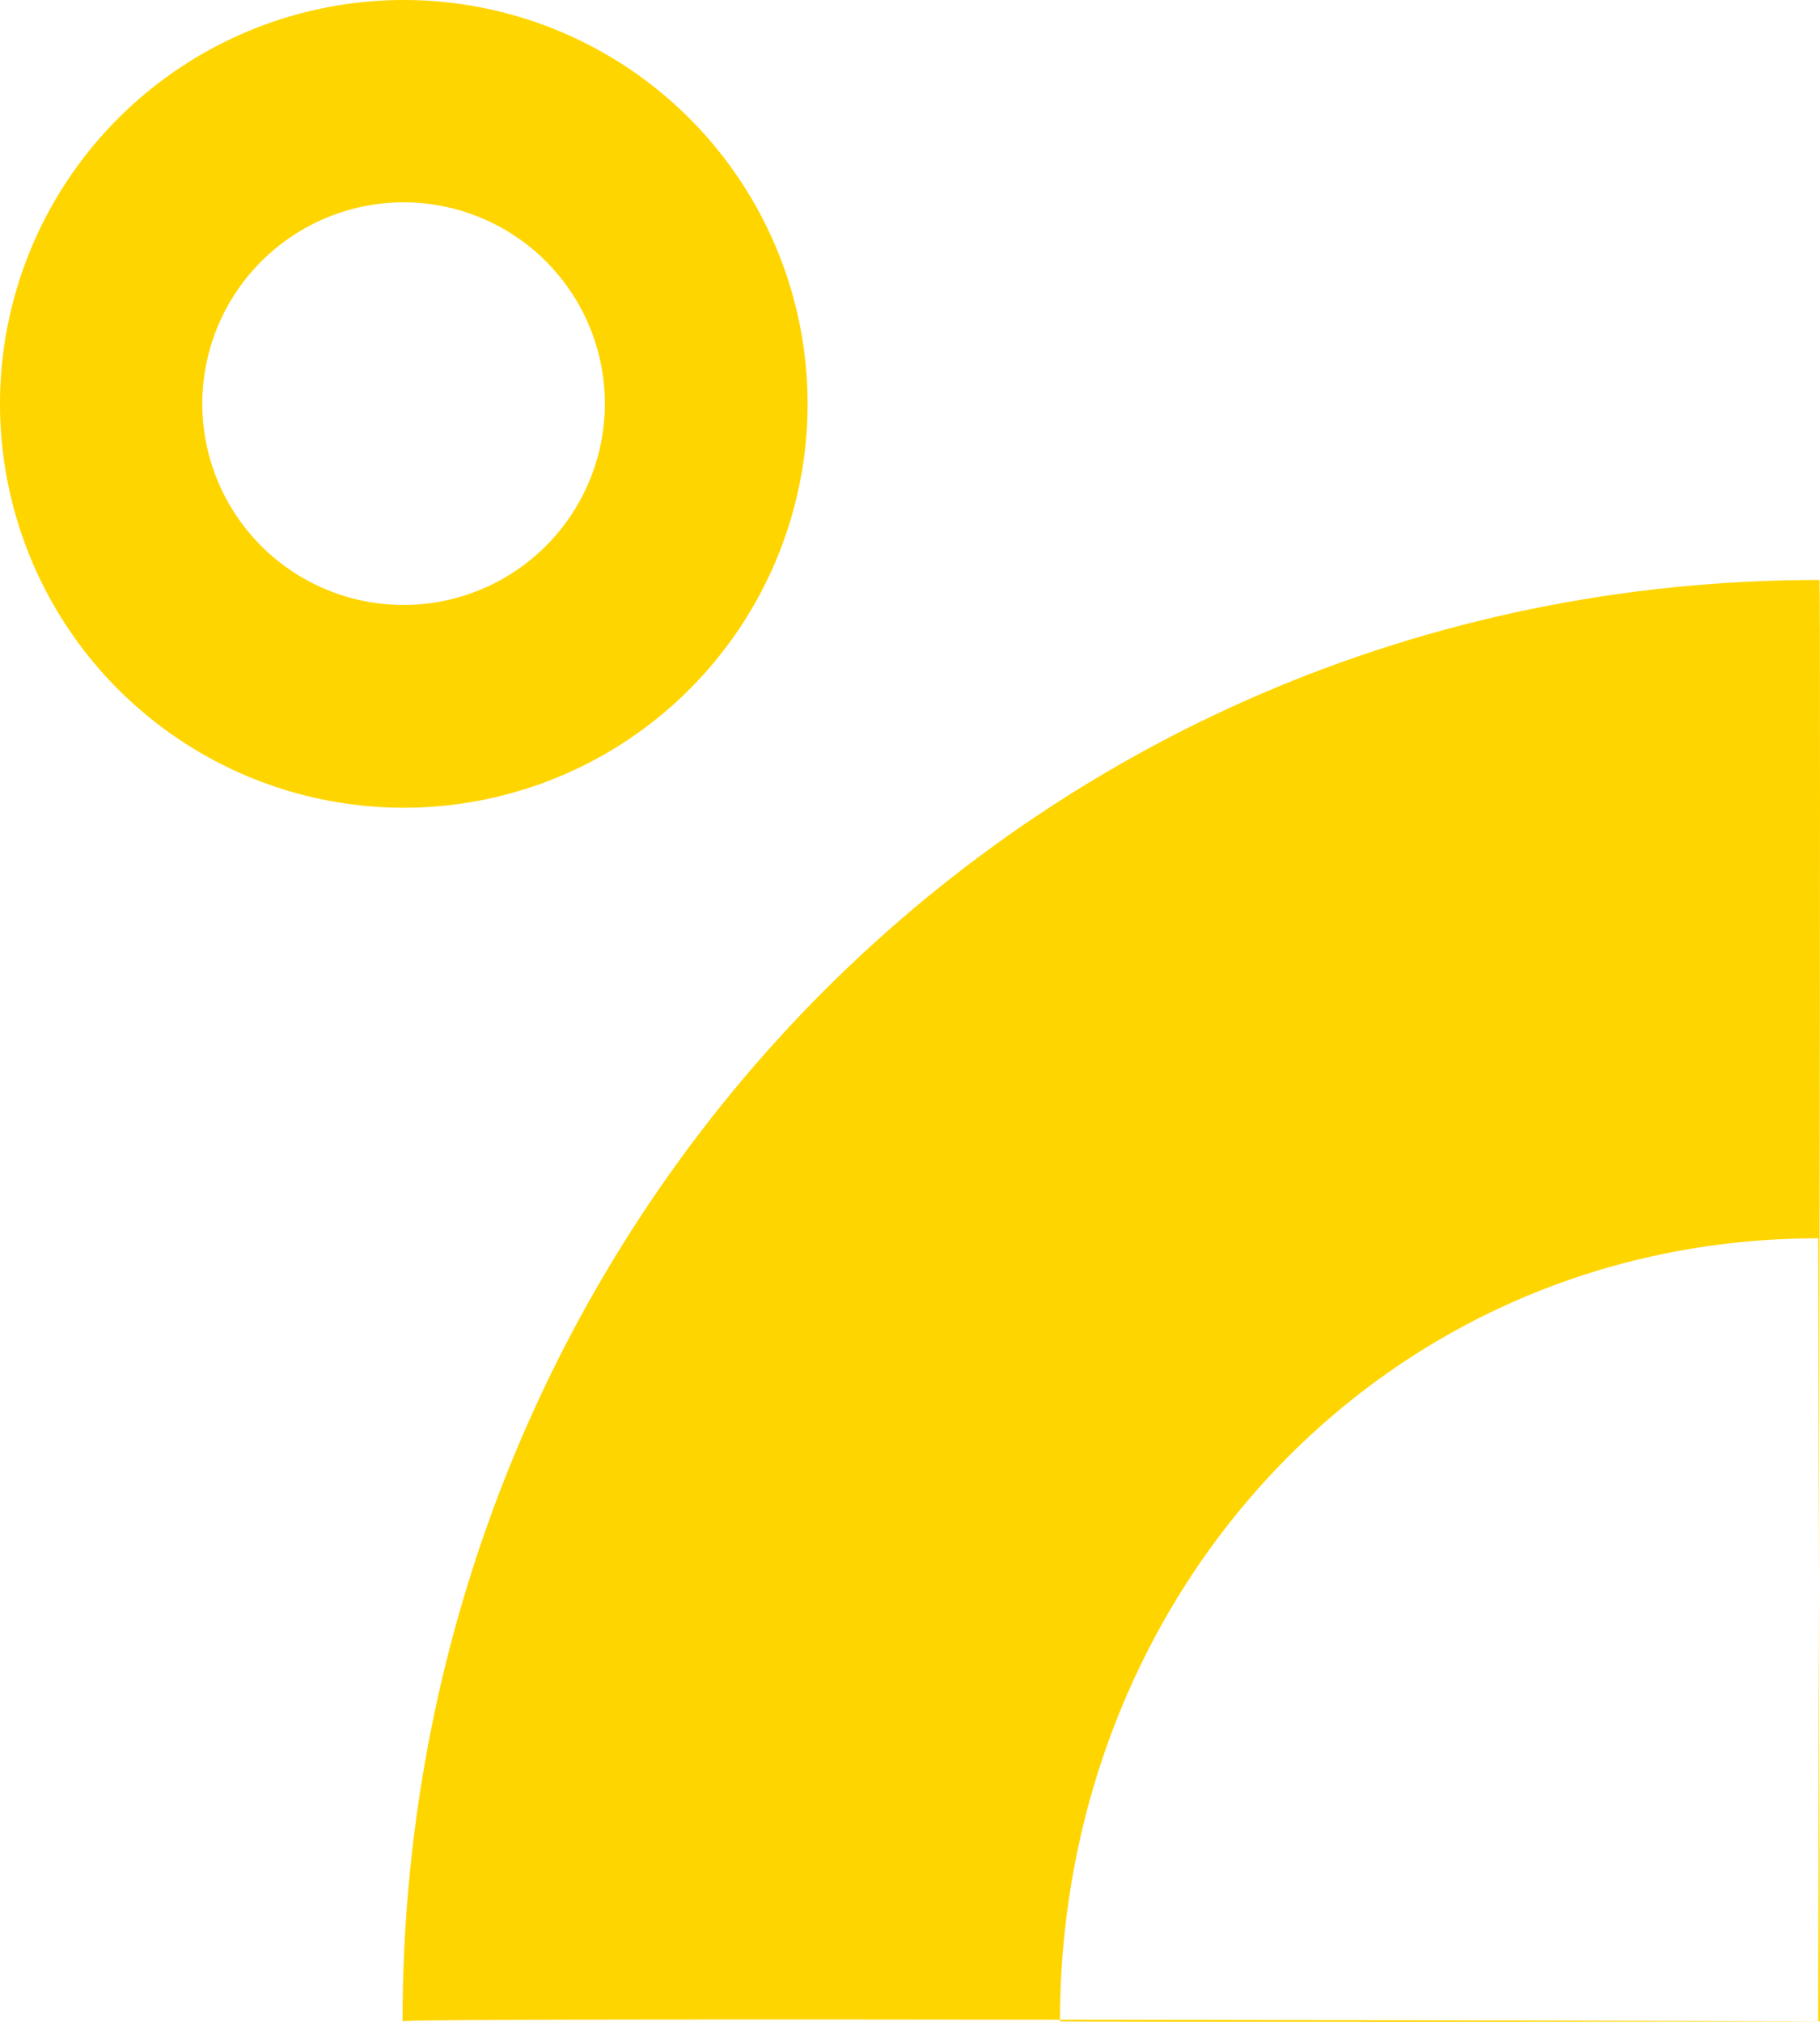 <svg xmlns="http://www.w3.org/2000/svg" width="40.565" height="45.056" viewBox="0 0 40.565 45.056"><g transform="translate(0)"><path d="M60.525,32.106c.051.009-16.976.021-16.938,0,0-9.622,7.277-17.45,16.9-17.45M60.513-.015c-17.731,0-31.58,14.39-31.58,32.121,0-.094,31.553,0,31.553,0S60.554-.063,60.513-.015Z" transform="translate(-19.961 12.939)" fill="#ffd500"/><path d="M9,4.509A4.486,4.486,0,1,1,4.509,9,4.491,4.491,0,0,1,9,4.509M9,0a9,9,0,1,0,9,9A9,9,0,0,0,9,0Z" transform="translate(0)" fill="#ffd500"/></g></svg>